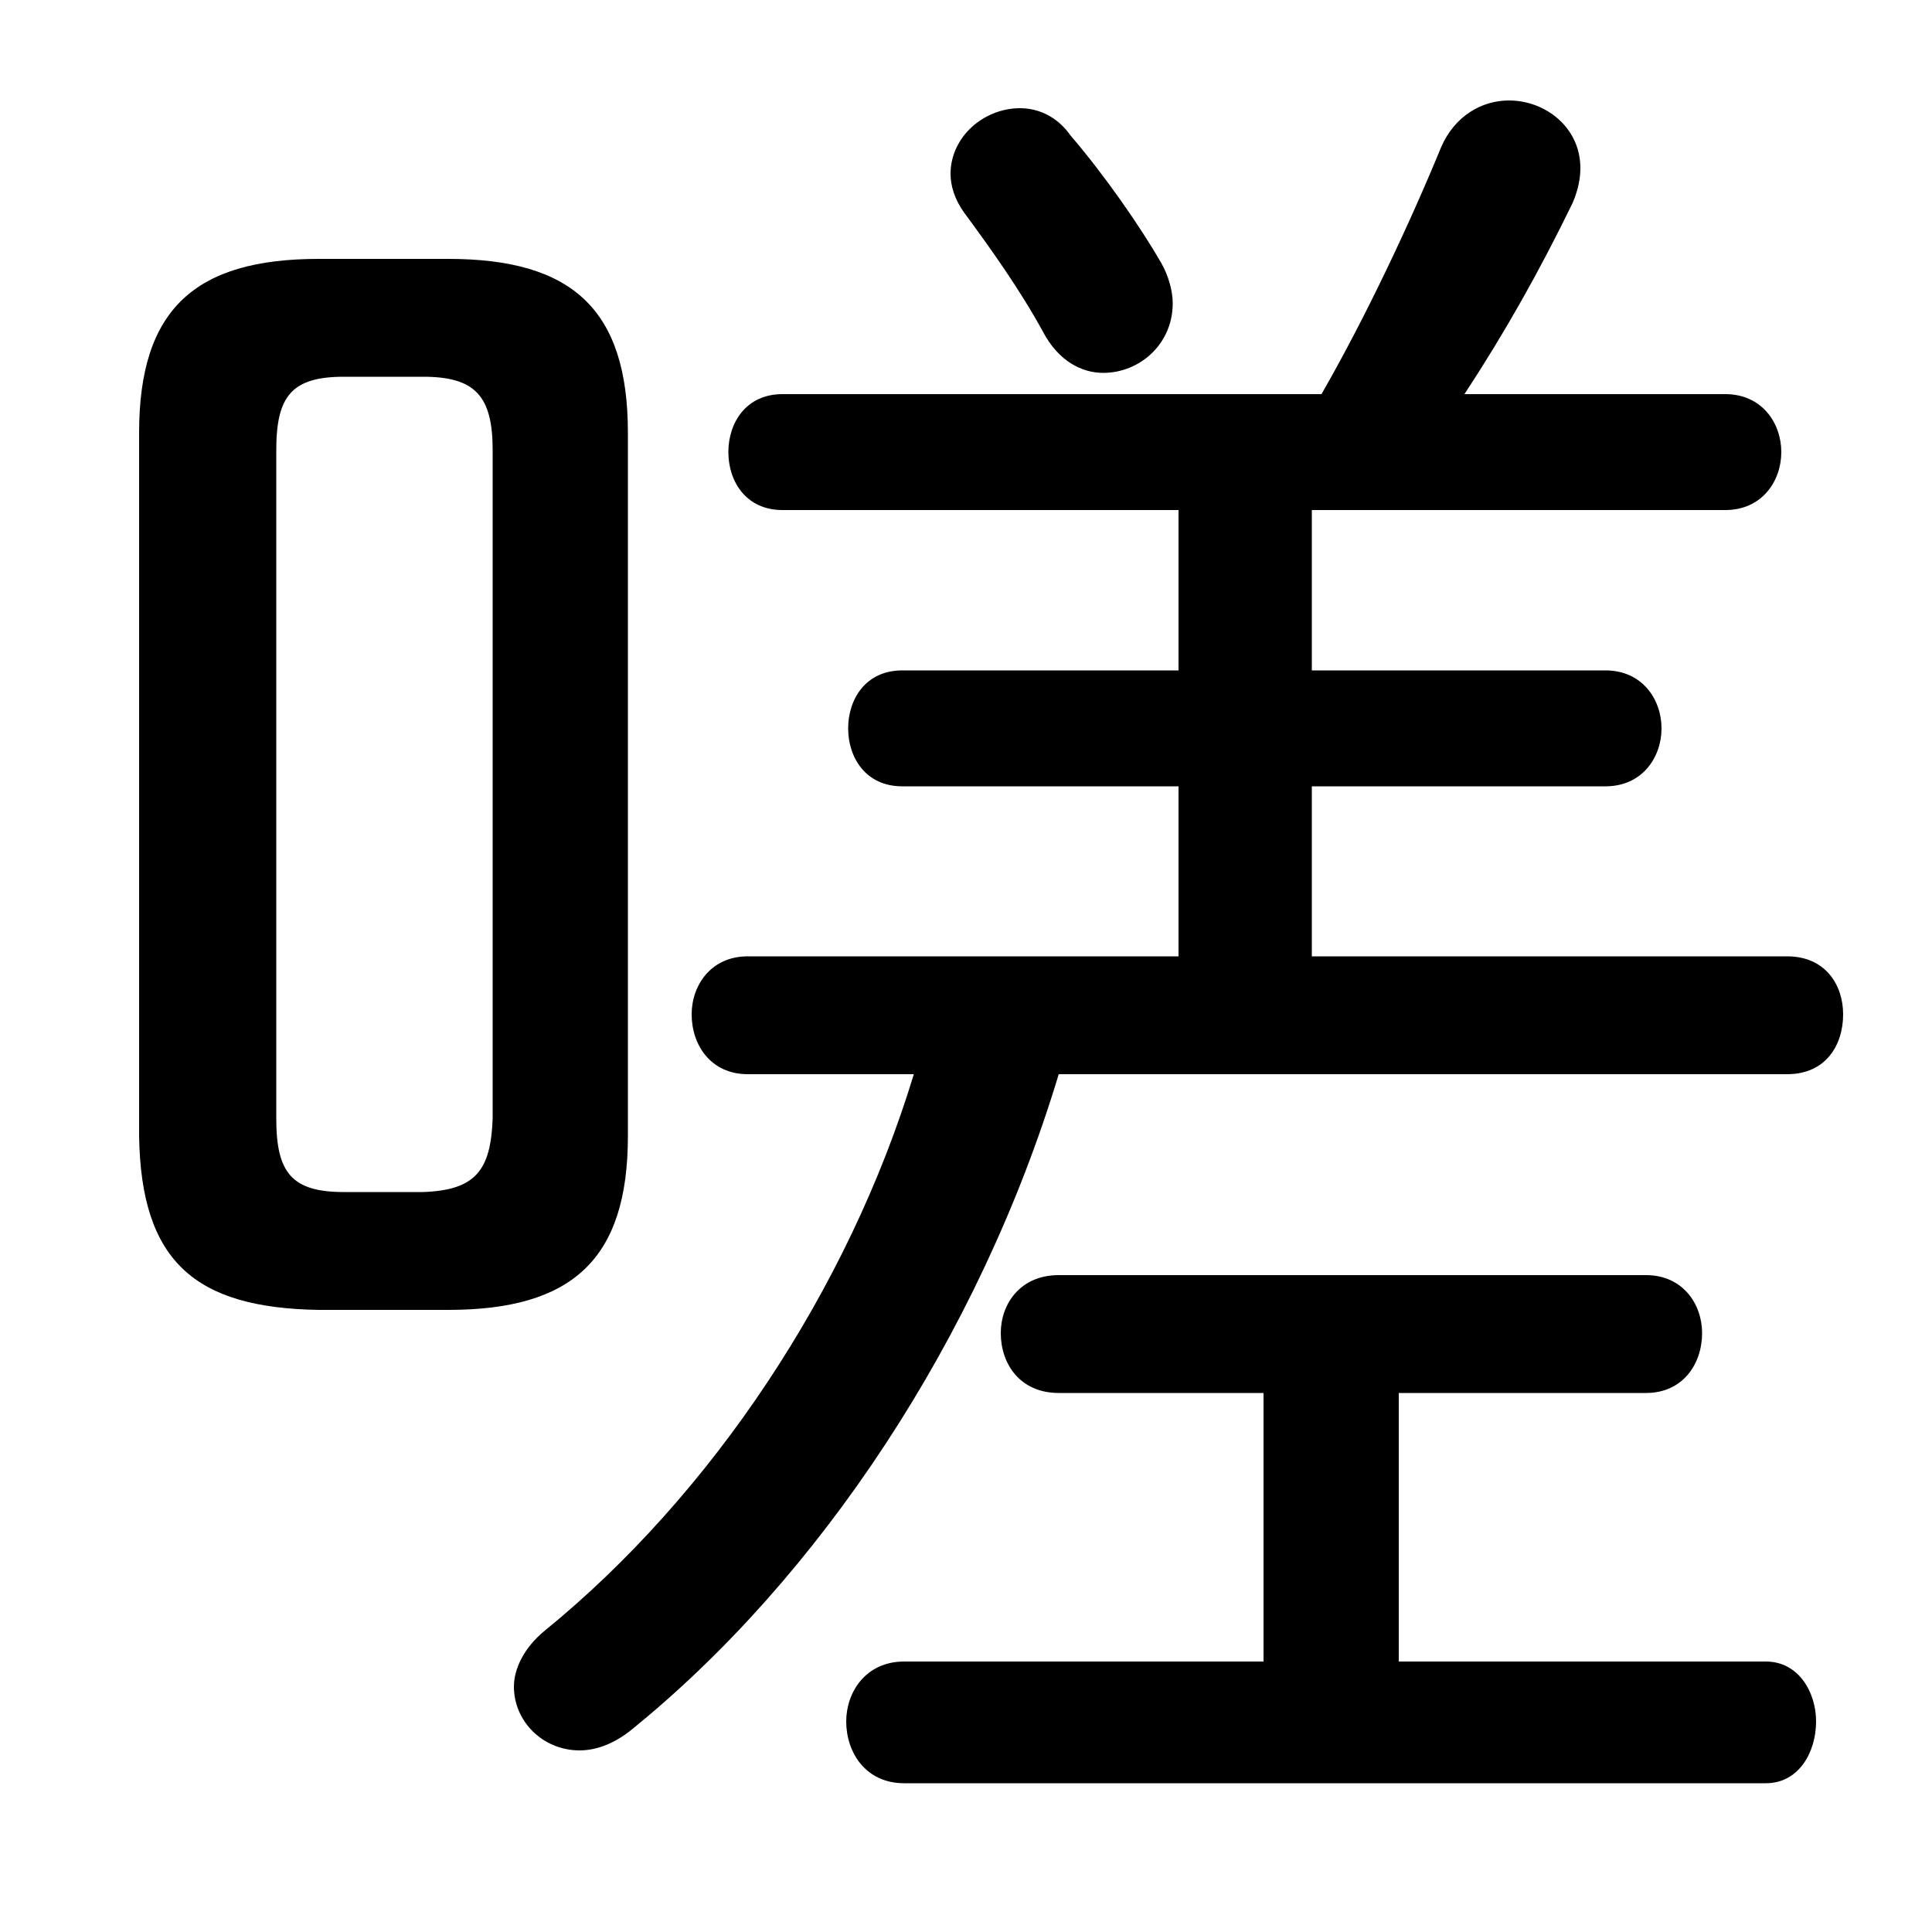 <svg xmlns="http://www.w3.org/2000/svg" viewBox="0 -44.0 50.0 50.0">
    <rect x="0" y="-44.0" width="50.0" height="50.0" fill="#808080" stroke="none"/>
    <g transform="scale(1, -1)">
        <!-- ボディの枠 -->
        <rect x="0" y="-6.0" width="50.0" height="50.0"
            stroke="white" fill="white"/>
        <!-- グリフ座標系の原点 -->
        <circle cx="0" cy="0" r="5" fill="white"/>
        <!-- グリフのアウトライン -->
        <g style="fill:black;stroke:#000000;stroke-width:0;stroke-linecap:round;stroke-linejoin:round;">
        <path d="M 11.6 10.1 C 14.8 10.1 16.25 11.4 16.25 14.6 L 16.25 32.8 C 16.25 36.0 14.8 37.3 11.6 37.3 L 8.25 37.3 C 5.05 37.3 3.6 36.0 3.6 32.8 L 3.6 14.6 C 3.65 11.35 5.05 10.15 8.25 10.1 Z M 8.9 13.15 C 7.55 13.15 7.15 13.65 7.15 15.05 L 7.15 32.35 C 7.15 33.75 7.55 34.25 8.9 34.25 L 10.95 34.25 C 12.3 34.25 12.75 33.75 12.75 32.35 L 12.75 15.05 C 12.7 13.7 12.3 13.2 10.95 13.15 Z M 32.7 7.95 L 32.7 1.0 L 23.4 1.0 C 22.4 1.0 21.9 0.2 21.9 -0.55 C 21.9 -1.35 22.4 -2.15 23.4 -2.15 L 45.7 -2.15 C 46.55 -2.15 47.0 -1.35 47.0 -0.55 C 47.0 0.2 46.55 1.0 45.7 1.0 L 36.2 1.0 L 36.2 7.95 L 42.6 7.95 C 43.55 7.95 44.05 8.7 44.05 9.5 C 44.05 10.25 43.55 11.0 42.6 11.0 L 27.4 11.0 C 26.4 11.0 25.9 10.25 25.9 9.5 C 25.9 8.7 26.4 7.95 27.4 7.95 Z M 30.5 30.8 L 30.5 26.65 L 23.35 26.65 C 22.4 26.65 21.95 25.9 21.95 25.15 C 21.95 24.4 22.4 23.65 23.35 23.65 L 30.5 23.65 L 30.5 19.25 L 19.35 19.25 C 18.4 19.25 17.9 18.5 17.9 17.75 C 17.9 16.95 18.4 16.2 19.35 16.2 L 23.65 16.2 C 21.95 10.6 18.4 5.3 14.1 1.8 C 13.55 1.35 13.3 0.8 13.3 0.35 C 13.3 -0.55 14.05 -1.3 15.0 -1.3 C 15.4 -1.3 15.85 -1.15 16.3 -0.8 C 21.2 3.15 25.35 9.4 27.4 16.2 L 46.25 16.2 C 47.25 16.2 47.7 16.95 47.7 17.75 C 47.7 18.5 47.25 19.25 46.25 19.25 L 33.95 19.25 L 33.95 23.65 L 41.55 23.65 C 42.5 23.65 43.0 24.4 43.0 25.15 C 43.0 25.9 42.5 26.65 41.55 26.65 L 33.95 26.65 L 33.95 30.8 L 44.65 30.8 C 45.6 30.8 46.1 31.55 46.1 32.3 C 46.1 33.05 45.6 33.8 44.65 33.8 L 37.9 33.8 C 38.95 35.4 39.85 37.0 40.7 38.75 C 40.85 39.1 40.9 39.4 40.9 39.65 C 40.9 40.7 40.0 41.4 39.05 41.4 C 38.35 41.4 37.65 41.0 37.3 40.2 C 36.5 38.25 35.35 35.8 34.2 33.8 L 20.25 33.8 C 19.3 33.8 18.85 33.05 18.85 32.3 C 18.85 31.55 19.3 30.8 20.25 30.8 Z M 27.7 40.5 C 27.35 41.0 26.85 41.2 26.4 41.2 C 25.45 41.2 24.6 40.45 24.6 39.5 C 24.6 39.2 24.7 38.85 24.95 38.5 C 25.65 37.55 26.4 36.5 27.0 35.4 C 27.4 34.65 28.0 34.35 28.55 34.35 C 29.5 34.35 30.35 35.1 30.35 36.15 C 30.35 36.45 30.25 36.85 30.05 37.2 C 29.5 38.15 28.6 39.45 27.7 40.5 Z"/>
    </g>
    </g>
</svg>
